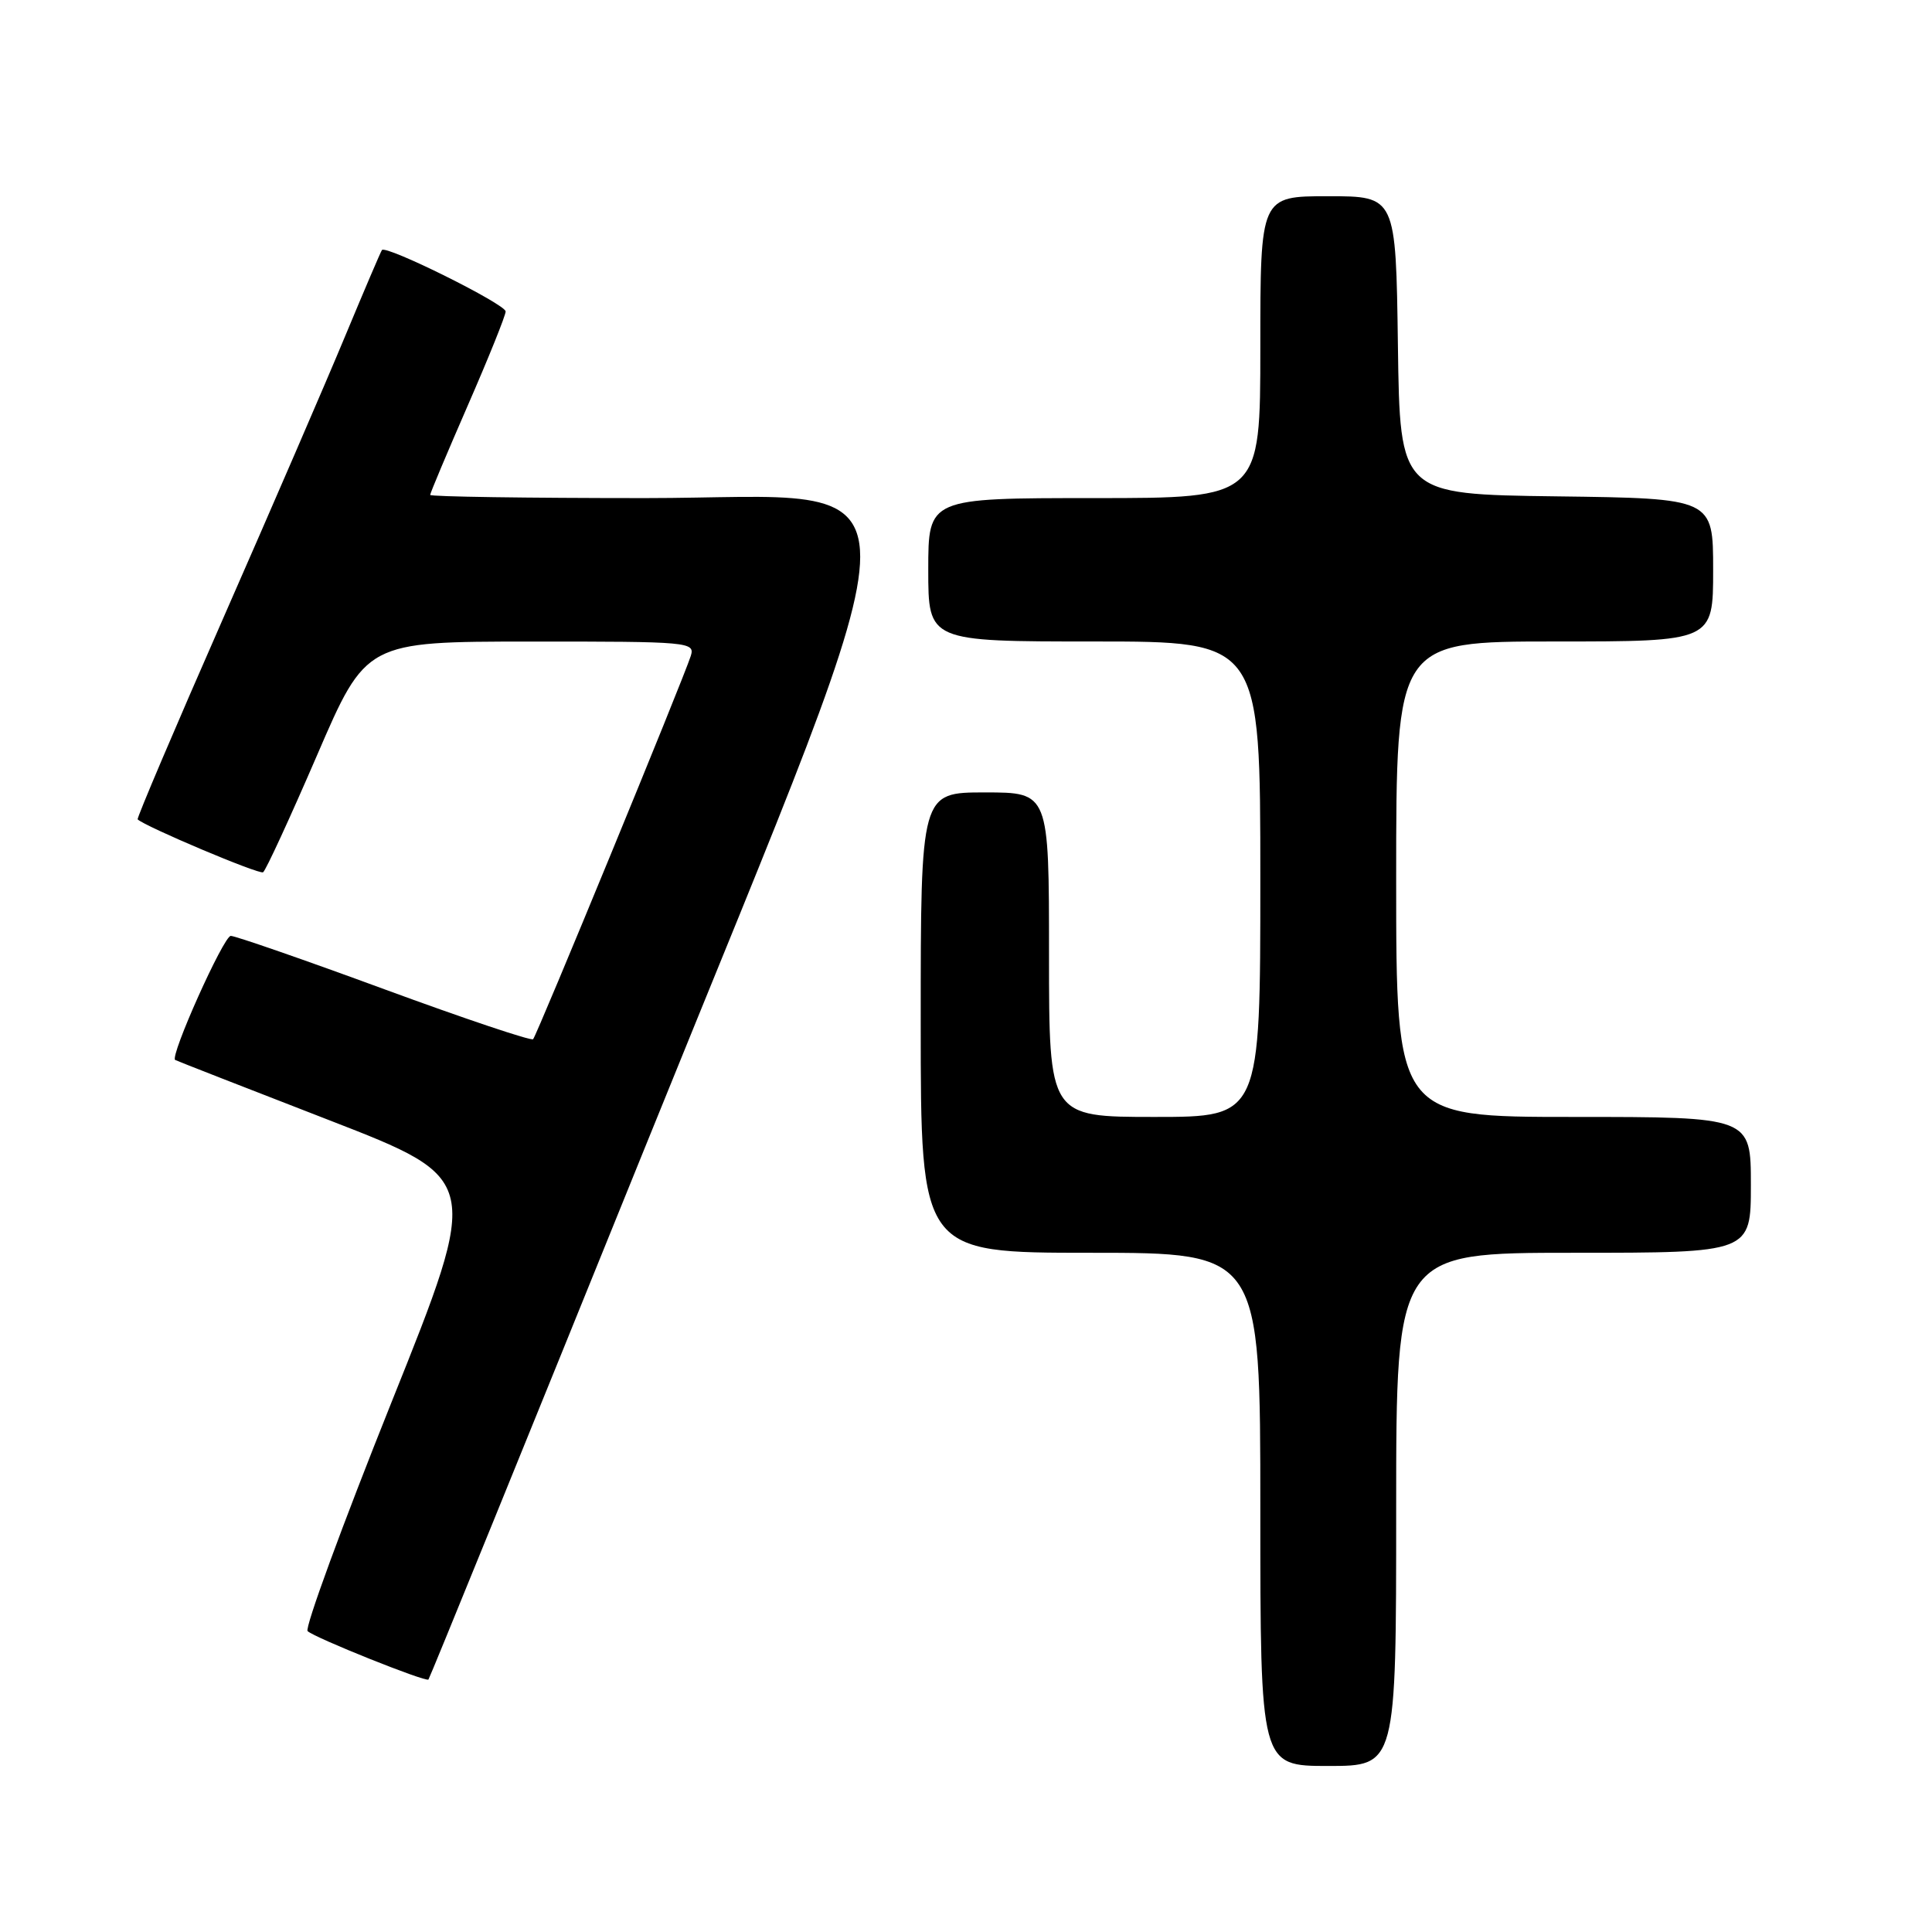 <?xml version="1.0" encoding="UTF-8" standalone="no"?>
<!DOCTYPE svg PUBLIC "-//W3C//DTD SVG 1.1//EN" "http://www.w3.org/Graphics/SVG/1.1/DTD/svg11.dtd" >
<svg xmlns="http://www.w3.org/2000/svg" xmlns:xlink="http://www.w3.org/1999/xlink" version="1.1" viewBox="0 0 256 256">
 <g >
 <path fill="currentColor"
d=" M 185.00 200.00 C 185.00 166.00 185.00 166.00 208.50 166.00 C 232.00 166.00 232.00 166.00 232.00 157.00 C 232.00 148.00 232.00 148.00 208.50 148.00 C 185.00 148.00 185.00 148.00 185.00 116.50 C 185.00 85.00 185.00 85.00 206.00 85.00 C 227.00 85.00 227.00 85.00 227.00 75.52 C 227.00 66.04 227.00 66.04 206.25 65.77 C 185.50 65.50 185.50 65.50 185.23 45.75 C 184.96 26.00 184.96 26.00 175.98 26.00 C 167.00 26.00 167.00 26.00 167.00 46.00 C 167.00 66.00 167.00 66.00 145.00 66.00 C 123.00 66.00 123.00 66.00 123.00 75.50 C 123.00 85.00 123.00 85.00 145.00 85.00 C 167.00 85.00 167.00 85.00 167.00 116.50 C 167.00 148.00 167.00 148.00 153.00 148.00 C 139.00 148.00 139.00 148.00 139.00 126.50 C 139.00 105.00 139.00 105.00 130.50 105.00 C 122.00 105.00 122.00 105.00 122.00 135.50 C 122.00 166.00 122.00 166.00 144.50 166.00 C 167.00 166.00 167.00 166.00 167.00 200.00 C 167.00 234.00 167.00 234.00 176.00 234.00 C 185.00 234.00 185.00 234.00 185.00 200.00 Z  M 85.52 151.90 C 123.47 58.10 123.47 66.00 85.50 66.00 C 69.82 66.00 57.00 65.81 57.00 65.58 C 57.00 65.34 59.25 60.00 62.00 53.69 C 64.75 47.39 67.00 41.80 67.00 41.27 C 67.00 40.31 51.16 32.44 50.61 33.13 C 50.45 33.33 48.27 38.45 45.75 44.50 C 43.24 50.55 35.96 67.38 29.58 81.91 C 23.20 96.43 18.10 108.43 18.24 108.57 C 19.20 109.51 34.34 115.91 34.86 115.58 C 35.21 115.36 38.42 108.39 42.00 100.10 C 48.50 85.02 48.50 85.02 70.32 85.01 C 91.38 85.00 92.11 85.07 91.53 86.92 C 90.54 90.03 71.13 137.20 70.64 137.70 C 70.39 137.95 61.52 134.97 50.93 131.08 C 40.33 127.18 31.18 124.01 30.58 124.01 C 29.63 124.02 22.48 139.97 23.21 140.45 C 23.37 140.55 32.55 144.14 43.62 148.43 C 63.73 156.23 63.73 156.23 51.87 185.82 C 45.35 202.10 40.35 215.74 40.76 216.13 C 41.65 217.00 56.39 222.90 56.77 222.55 C 56.92 222.41 69.85 190.62 85.52 151.90 Z "/>
</g>
</svg>